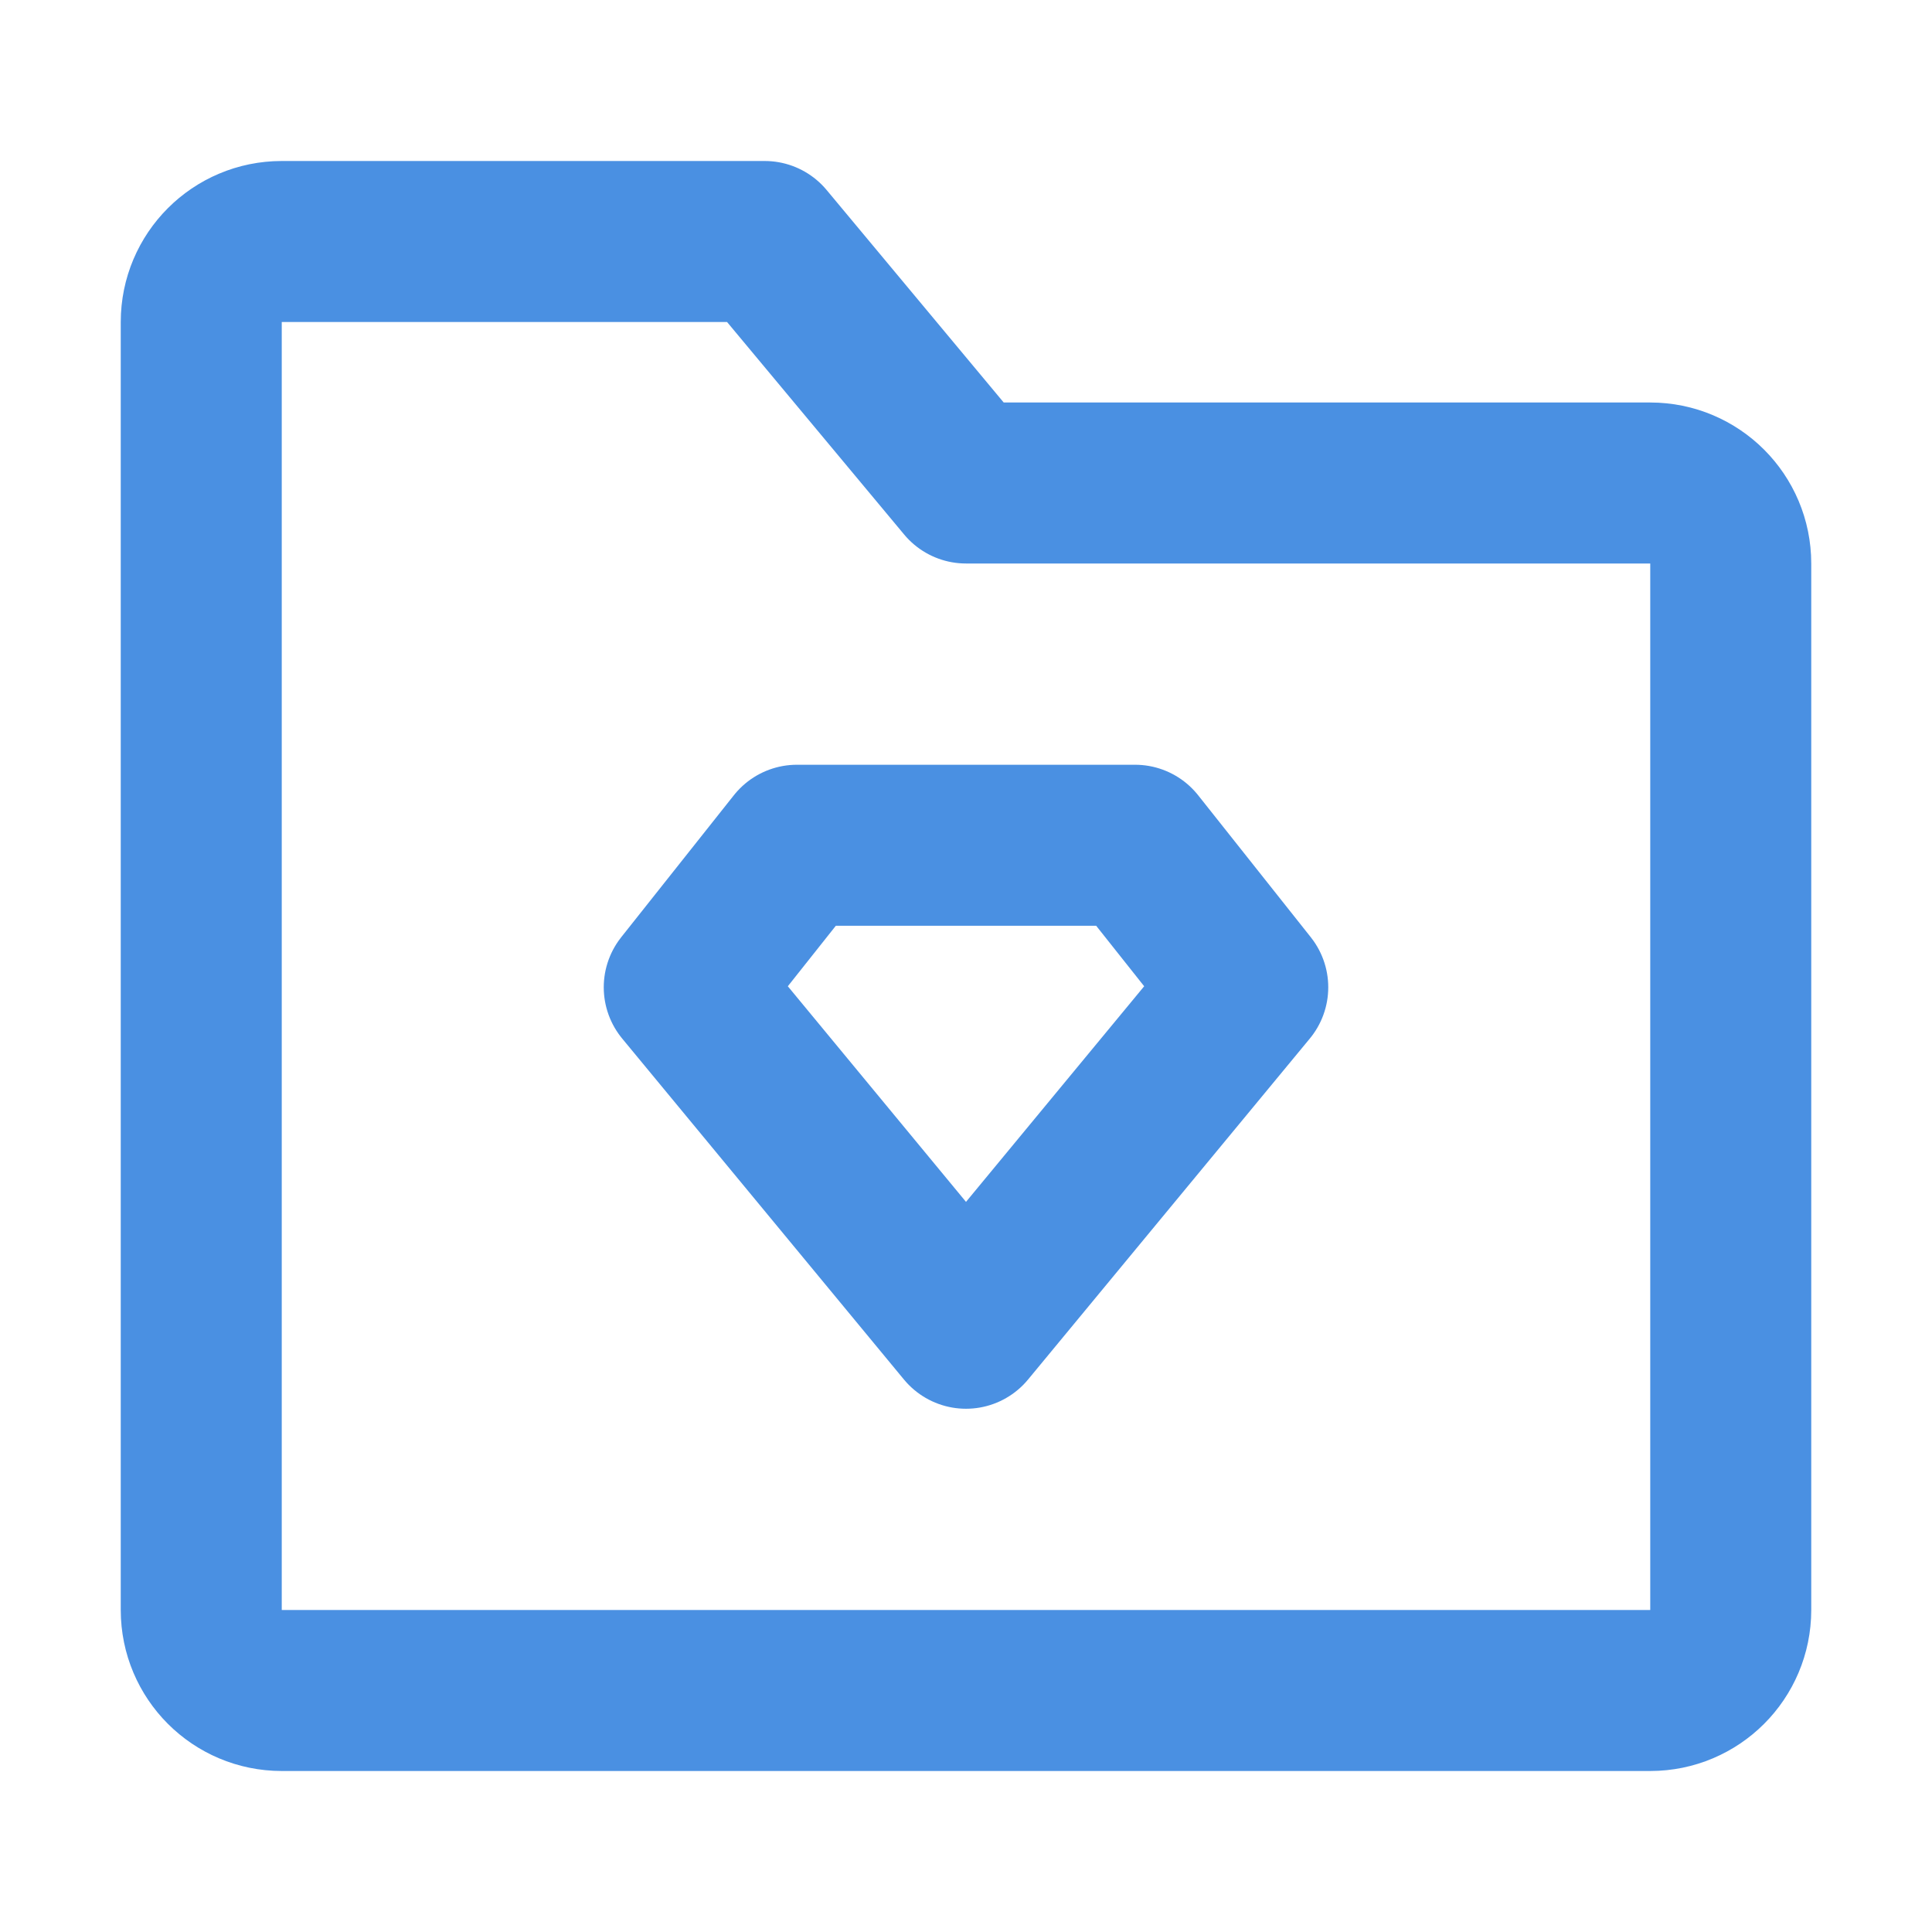 <?xml version="1.0" encoding="UTF-8"?><svg width="21" height="21" viewBox="0 0 48 48" fill="none" xmlns="http://www.w3.org/2000/svg"><path d="M5 8C5 6.895 5.895 6 7 6H19L24 12H41C42.105 12 43 12.895 43 14V40C43 41.105 42.105 42 41 42H7C5.895 42 5 41.105 5 40V8Z" fill="none" stroke="#4a90e2" stroke-width="4" stroke-linejoin="round"/><path d="M19.8 21H28.2L31 24.529L24 33L17 24.529L19.8 21Z" fill="none" stroke="#4a90e2" stroke-width="4" stroke-linecap="round" stroke-linejoin="round"/></svg>